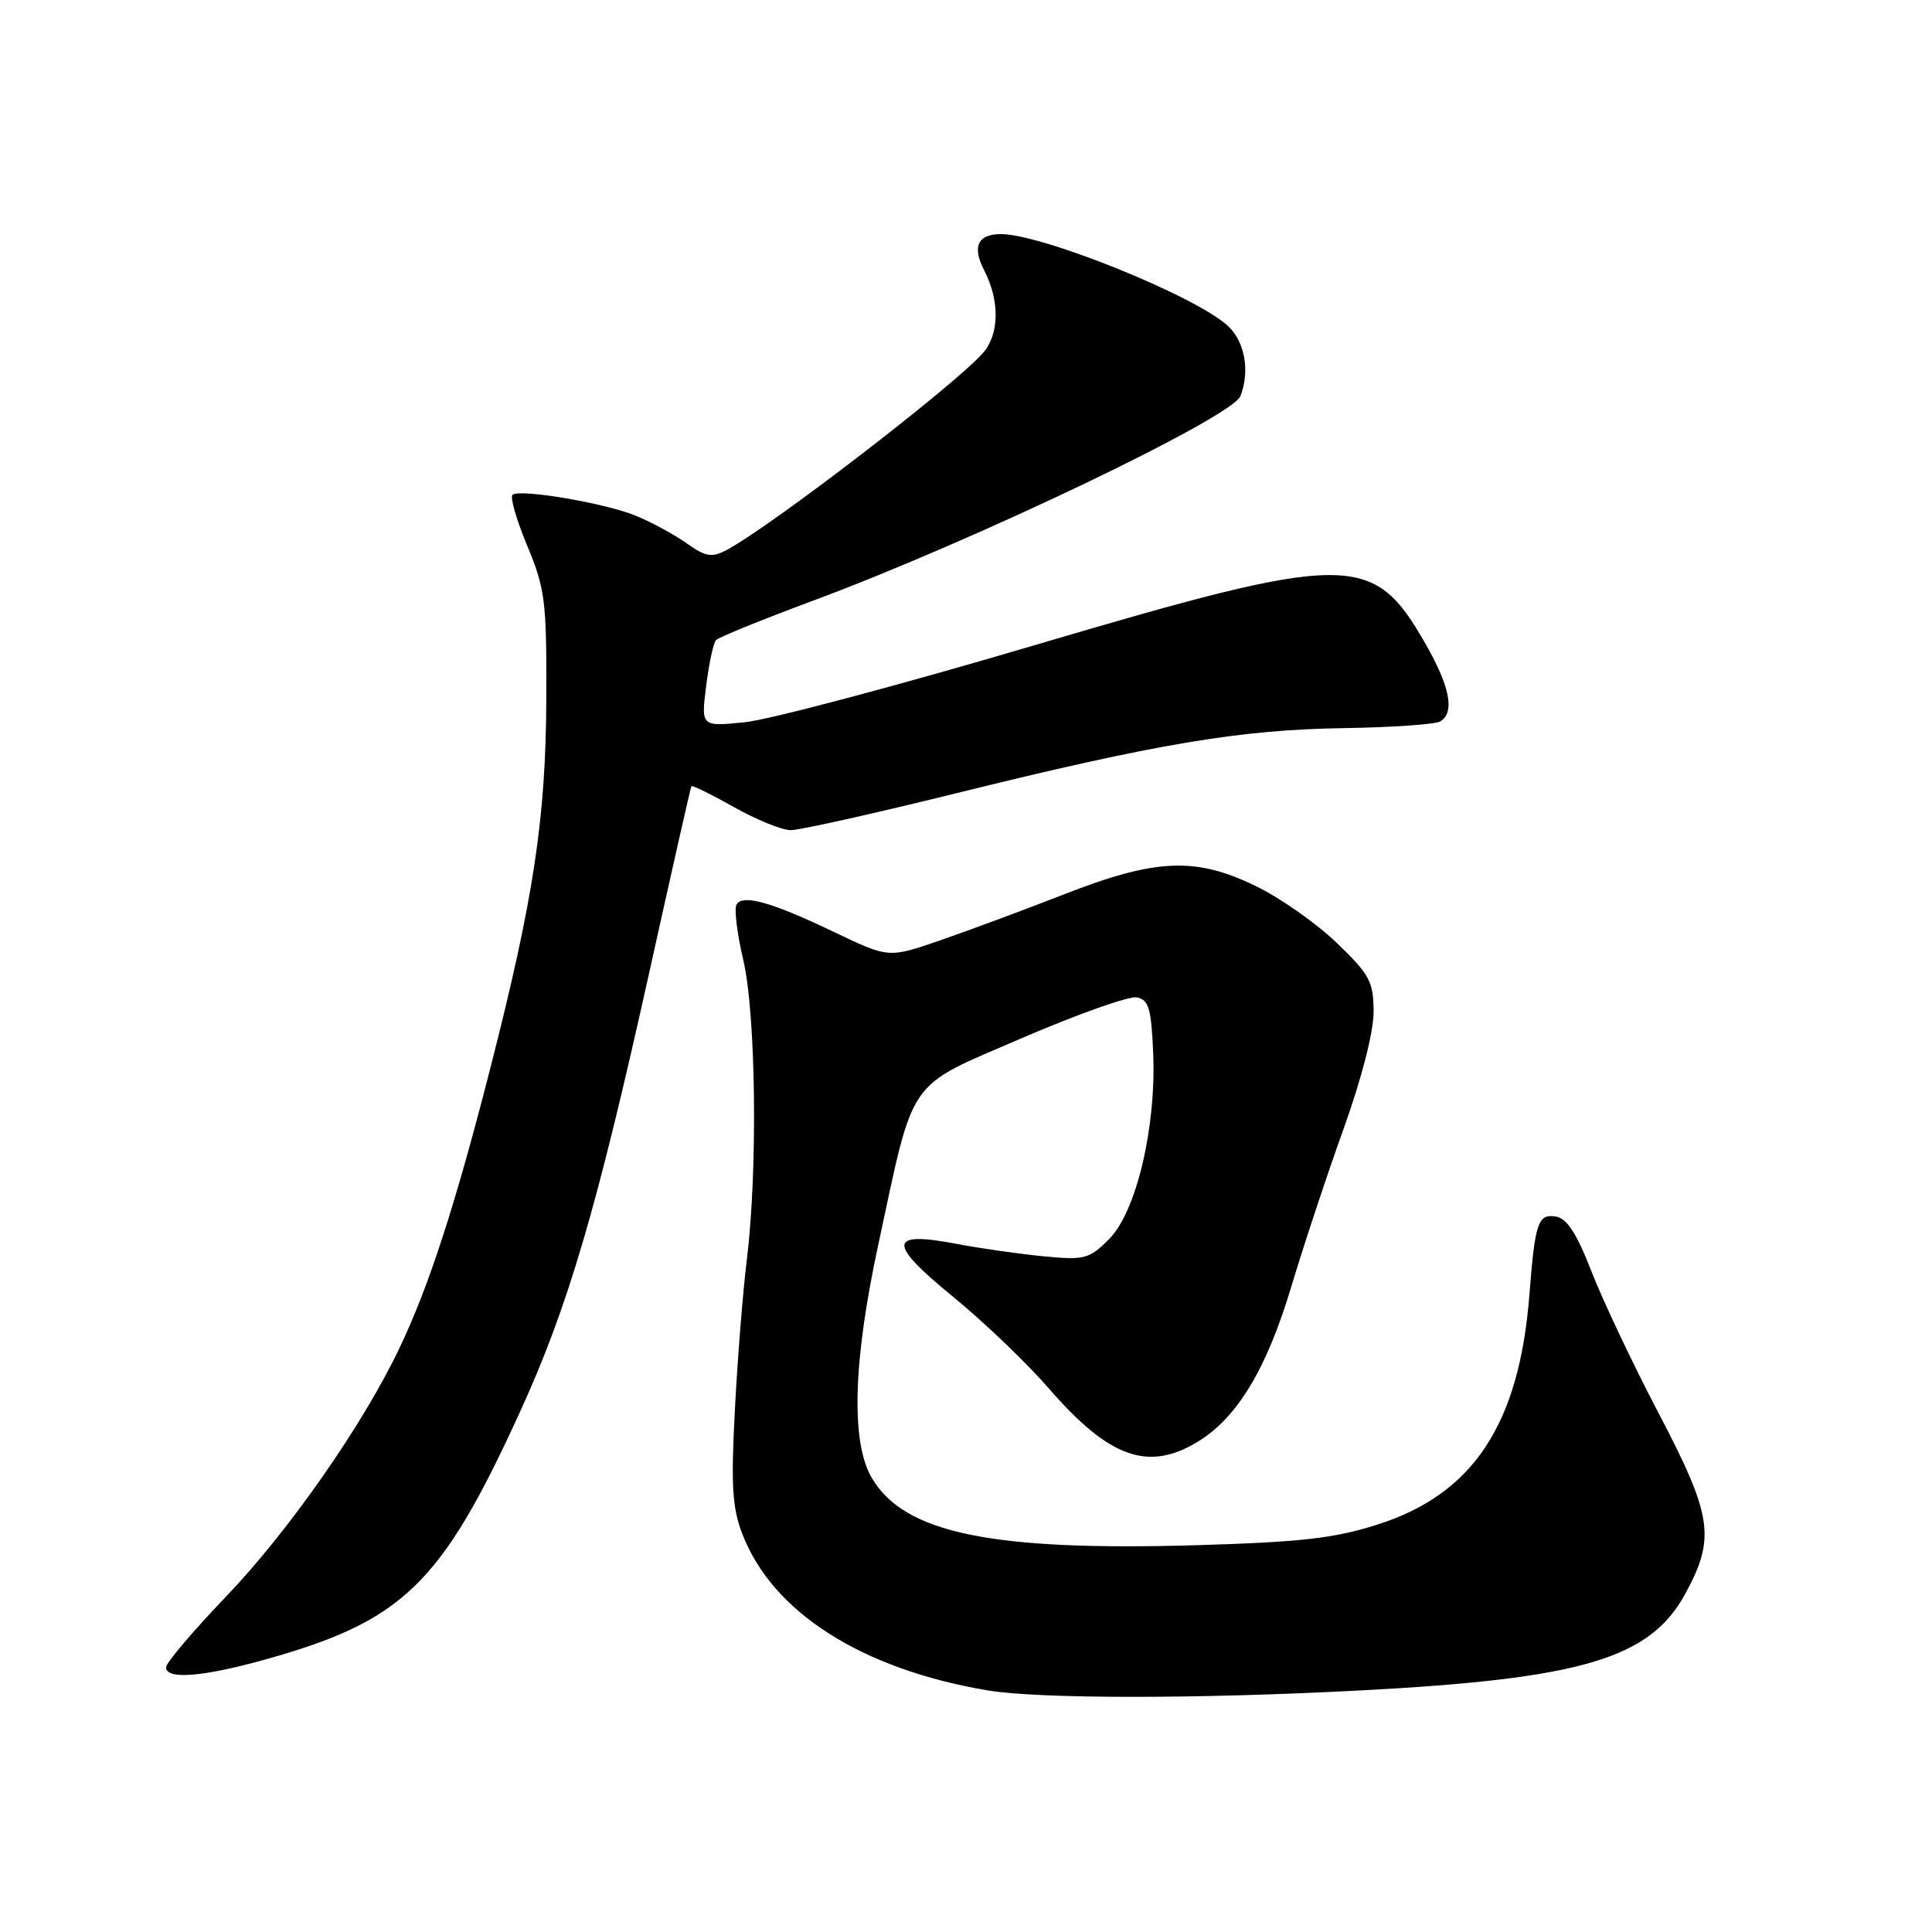 <?xml version="1.0" encoding="UTF-8" standalone="no"?>
<!DOCTYPE svg PUBLIC "-//W3C//DTD SVG 1.1//EN" "http://www.w3.org/Graphics/SVG/1.1/DTD/svg11.dtd" >
<svg xmlns="http://www.w3.org/2000/svg" xmlns:xlink="http://www.w3.org/1999/xlink" version="1.1" viewBox="0 0 256 256">
 <g >
 <path fill="currentColor"
d=" M 180.29 223.99 C 209.61 222.45 218.63 219.77 223.30 211.20 C 227.34 203.78 226.91 200.89 219.81 187.32 C 216.40 180.82 212.39 172.35 210.89 168.50 C 208.89 163.36 207.62 161.42 206.12 161.19 C 203.80 160.83 203.39 162.04 202.66 171.50 C 201.32 188.73 195.22 197.98 182.50 202.02 C 176.79 203.84 172.36 204.34 158.43 204.75 C 131.34 205.53 119.83 203.15 115.53 195.85 C 112.73 191.11 113.02 180.52 116.36 165.00 C 121.23 142.38 119.95 144.24 135.39 137.56 C 142.73 134.40 149.58 131.96 150.62 132.16 C 152.21 132.47 152.55 133.59 152.80 139.48 C 153.23 149.34 150.57 160.59 146.95 164.20 C 144.32 166.83 143.71 166.99 138.31 166.47 C 135.11 166.16 129.89 165.42 126.70 164.81 C 117.67 163.09 117.57 164.71 126.28 171.82 C 130.36 175.16 136.08 180.63 138.99 183.99 C 146.96 193.18 152.15 195.04 158.72 191.03 C 163.94 187.85 167.82 181.42 171.08 170.56 C 172.74 165.03 175.88 155.55 178.06 149.50 C 180.43 142.89 182.01 136.73 182.01 134.07 C 182.00 130.08 181.51 129.16 177.16 124.97 C 174.50 122.40 169.69 119.01 166.46 117.44 C 158.46 113.52 153.18 113.74 141.00 118.50 C 135.78 120.54 128.41 123.28 124.63 124.58 C 117.76 126.96 117.76 126.96 110.63 123.55 C 102.26 119.54 98.45 118.46 97.60 119.84 C 97.26 120.38 97.66 123.68 98.48 127.17 C 100.17 134.35 100.42 155.12 98.95 167.00 C 98.44 171.12 97.73 180.01 97.38 186.75 C 96.85 196.81 97.02 199.76 98.36 203.25 C 102.35 213.63 114.15 221.16 130.83 223.98 C 137.61 225.12 158.72 225.13 180.29 223.99 Z  M 34.87 219.97 C 53.44 214.82 58.44 209.98 68.94 187.00 C 75.30 173.07 79.12 160.04 86.11 128.50 C 89.03 115.30 91.51 104.36 91.61 104.18 C 91.71 104.01 94.24 105.25 97.23 106.93 C 100.22 108.62 103.62 110.00 104.79 110.00 C 105.95 110.00 115.82 107.80 126.70 105.11 C 153.28 98.54 164.31 96.68 178.10 96.48 C 184.48 96.38 190.22 95.98 190.85 95.59 C 192.79 94.39 192.14 90.99 188.87 85.28 C 181.91 73.12 178.93 73.13 136.86 85.56 C 119.06 90.82 101.89 95.38 98.70 95.70 C 92.89 96.29 92.89 96.29 93.57 90.89 C 93.94 87.93 94.53 85.19 94.87 84.82 C 95.22 84.44 100.99 82.10 107.69 79.61 C 129.11 71.65 163.29 55.29 164.37 52.47 C 165.64 49.16 164.96 45.31 162.73 43.21 C 158.52 39.26 137.92 30.94 132.54 31.02 C 129.53 31.06 128.80 32.70 130.41 35.82 C 132.49 39.85 132.43 44.29 130.25 46.77 C 126.43 51.11 101.93 69.93 96.22 72.91 C 94.32 73.91 93.48 73.76 91.03 72.02 C 89.43 70.88 86.41 69.23 84.33 68.37 C 80.38 66.71 69.16 64.78 67.93 65.54 C 67.54 65.78 68.40 68.80 69.83 72.24 C 72.23 78.00 72.44 79.61 72.39 92.50 C 72.33 108.41 70.72 119.06 64.98 141.50 C 60.34 159.65 56.83 170.47 52.93 178.63 C 48.07 188.84 38.27 202.87 29.91 211.60 C 25.56 216.14 22.00 220.34 22.00 220.93 C 22.00 222.57 26.77 222.21 34.87 219.97 Z "/>
</g>
</svg>